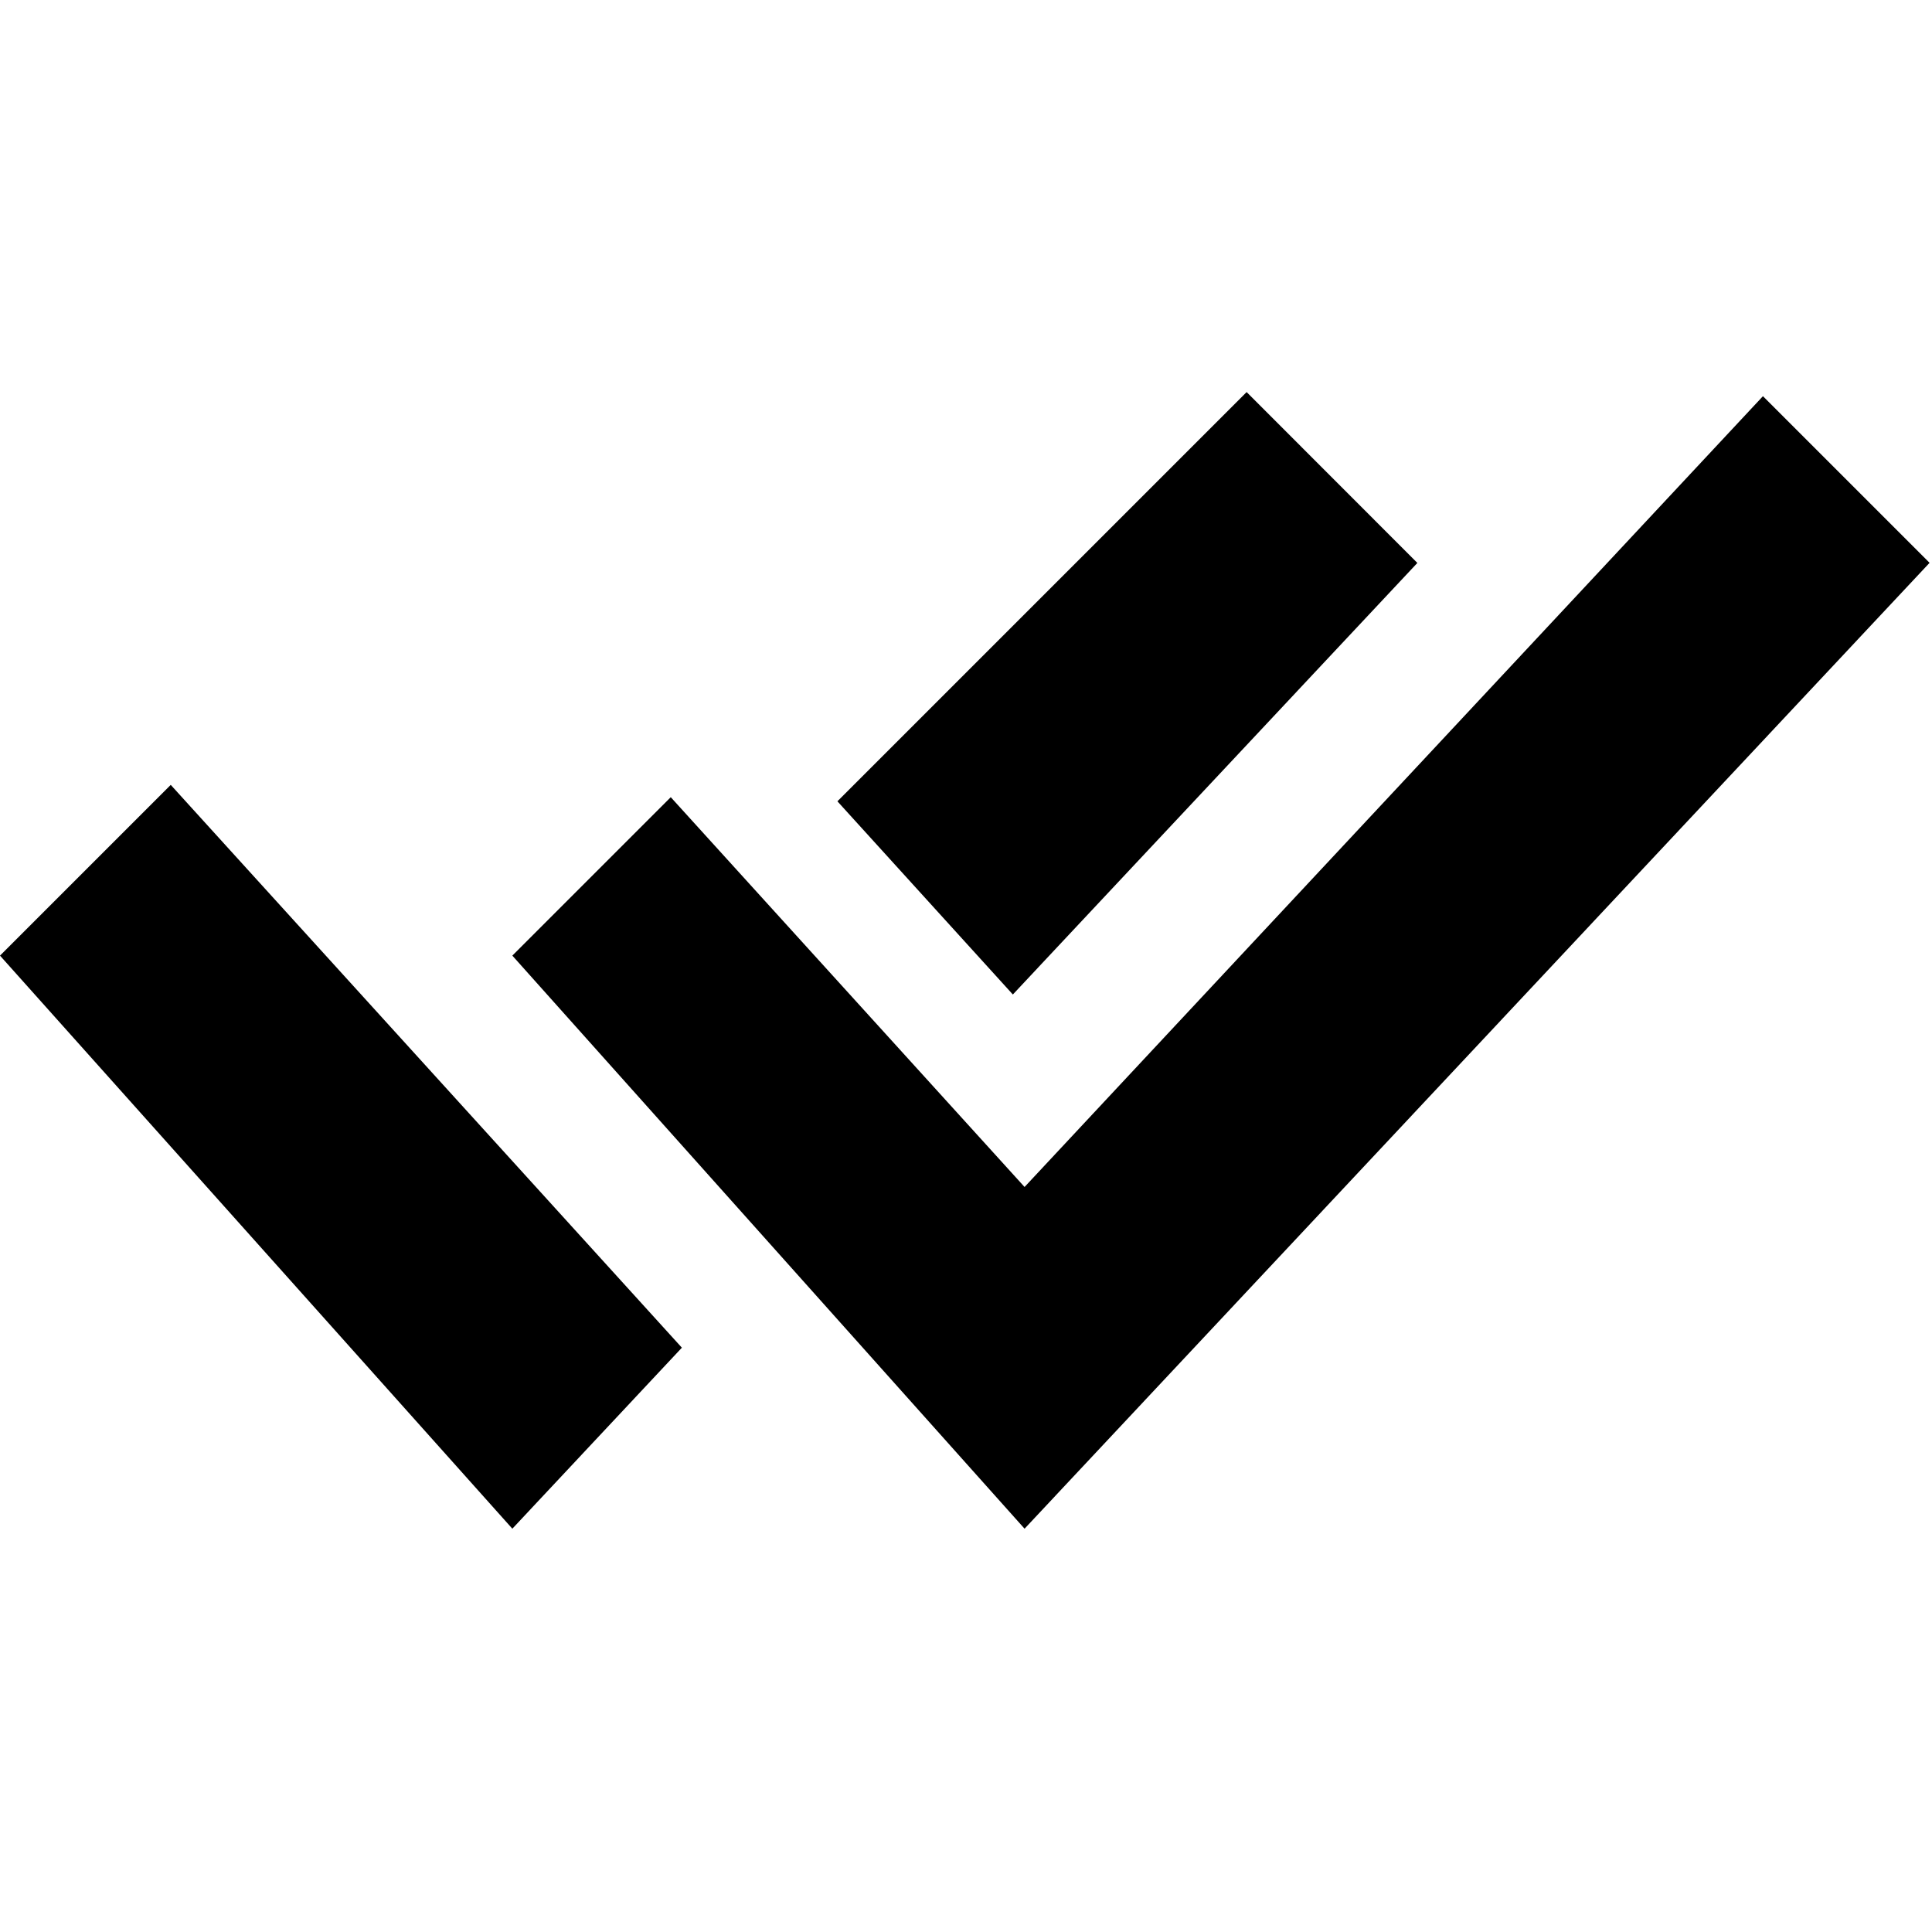 <svg viewBox="0 0 16 16" xmlns="http://www.w3.org/2000/svg">
  <path
    d="M1.414 6.5L0 7.914l4.243 4.746 1.404-1.499L1.414 6.5zM11.738 4.662l-3.35 3.574-1.453-1.6 3.389-3.389 1.414 1.415z"
  />
  <path
    d="M4.243 7.914l1.312-1.312 2.93 3.228L14.6 3.281l1.38 1.38-7.495 7.999-4.242-4.746z"
  />
</svg>
